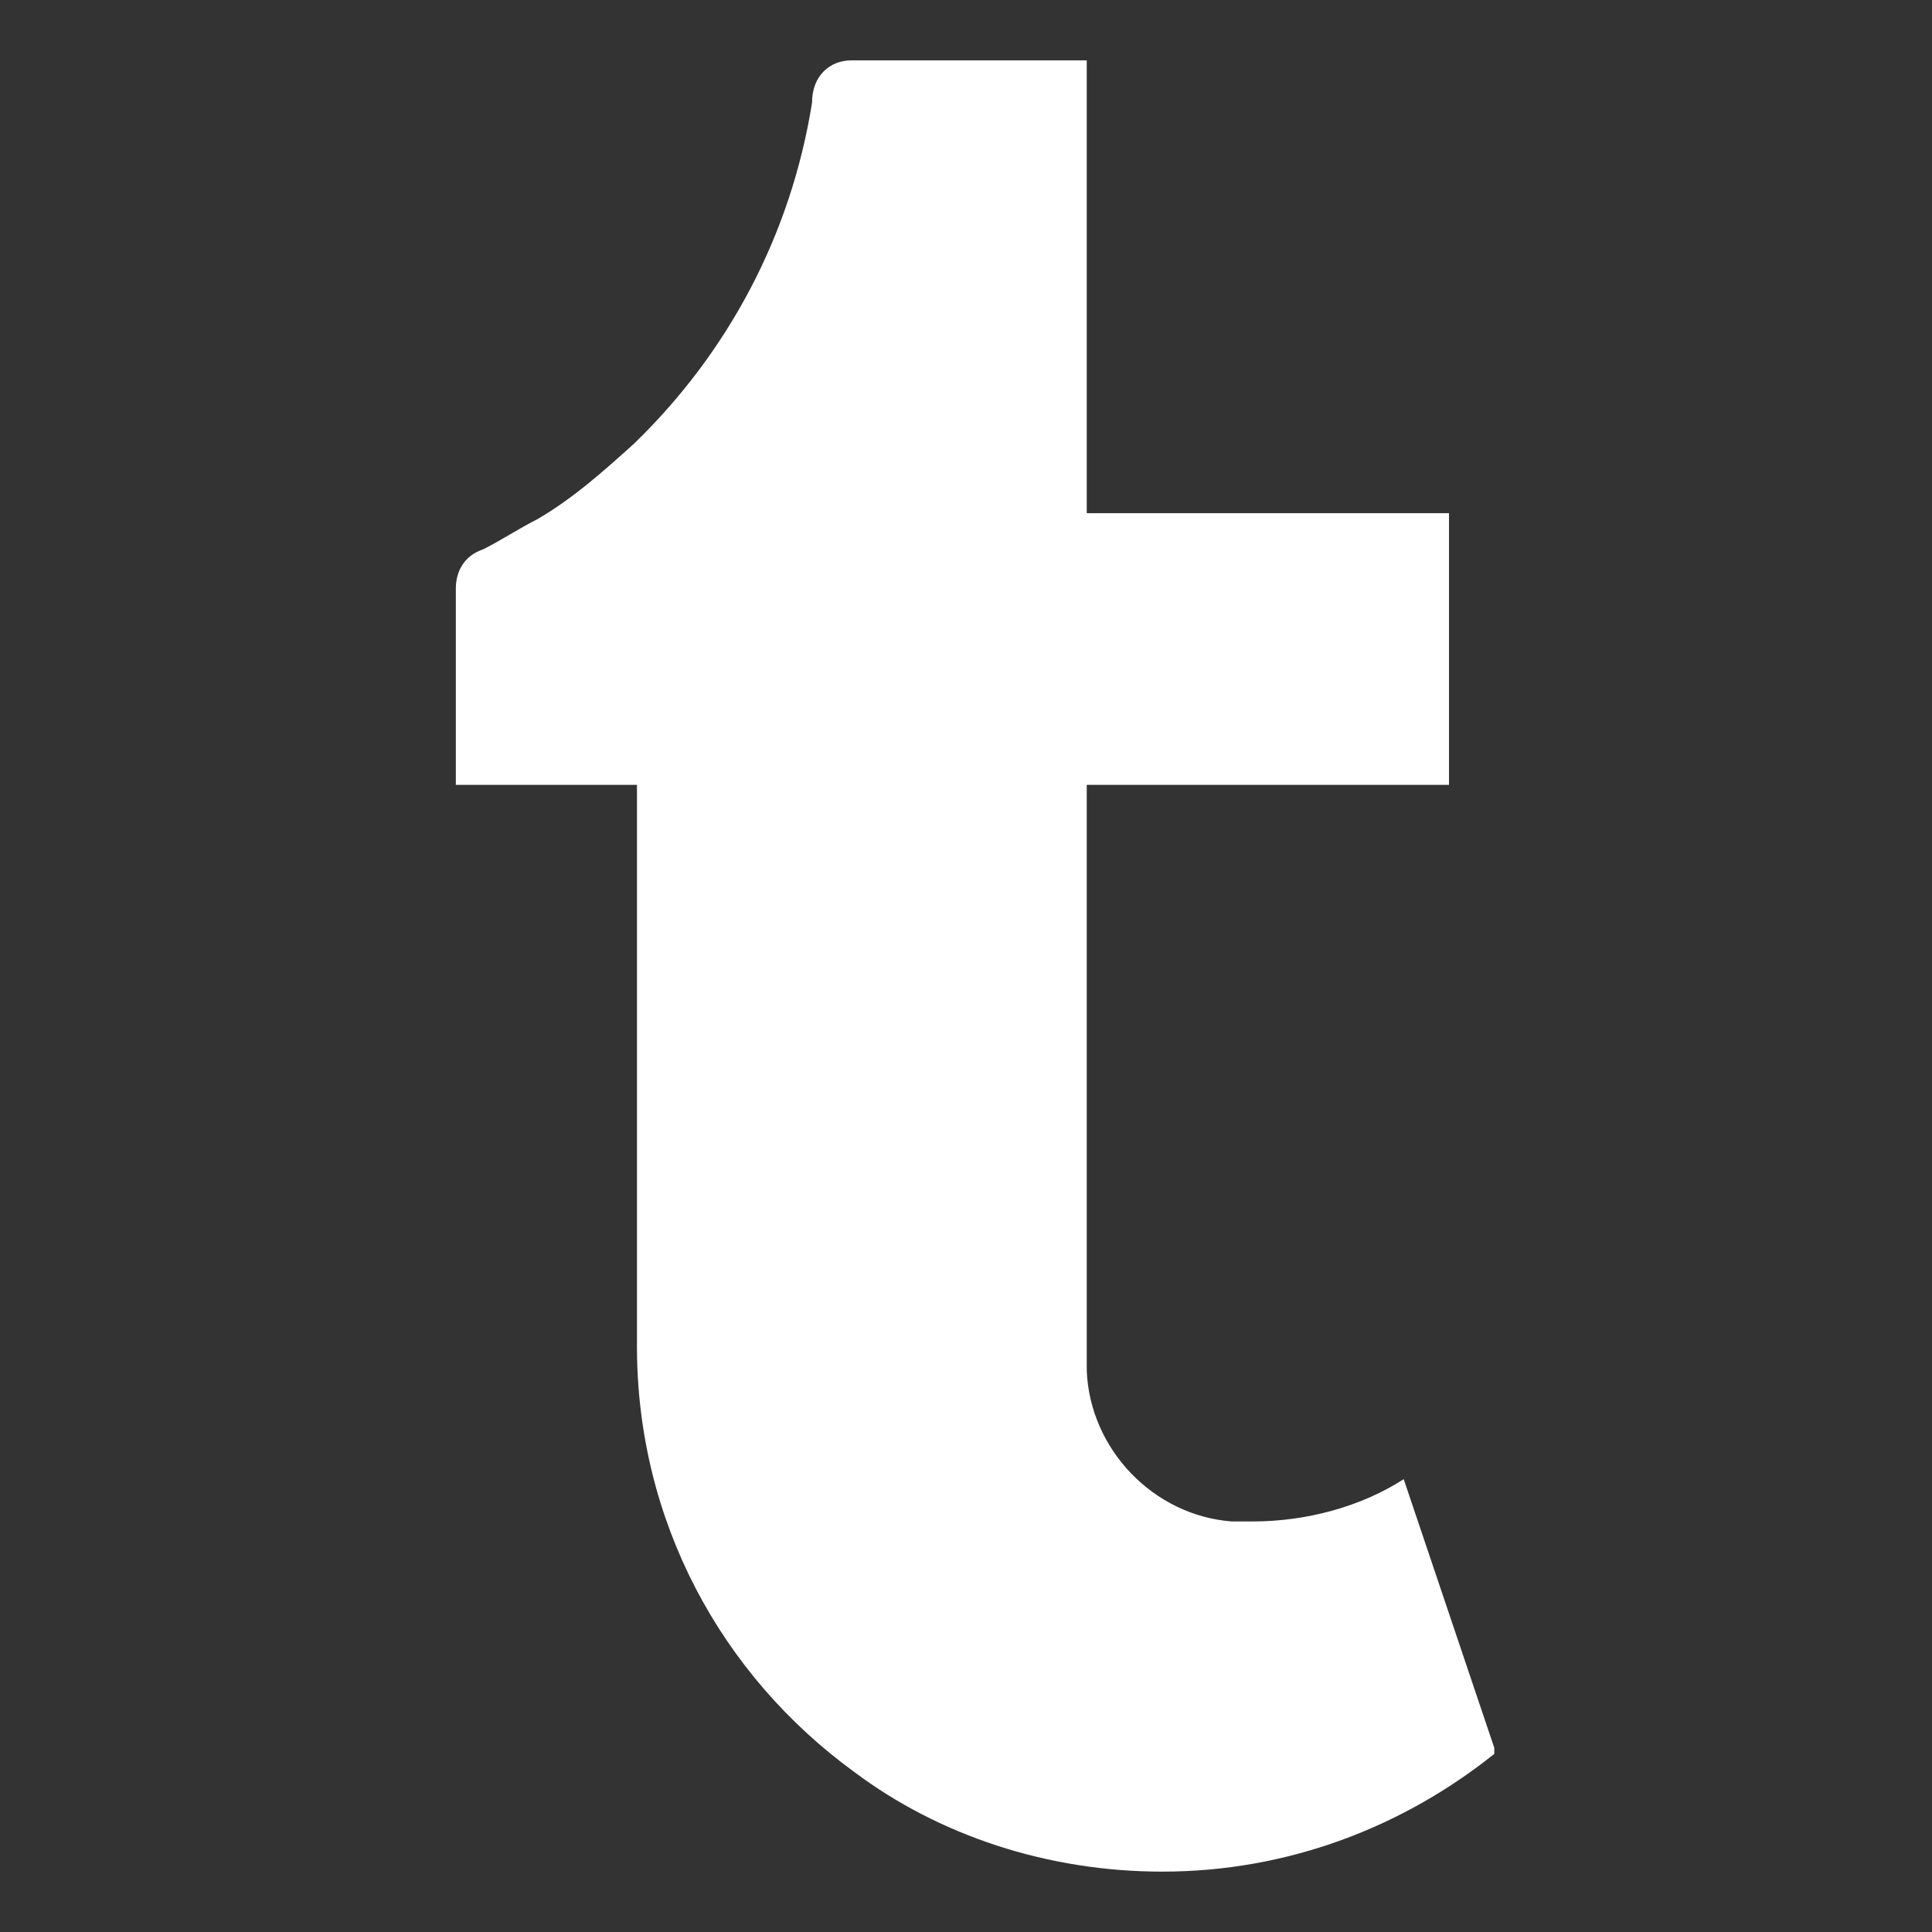 <svg viewBox="0 0 64 64" xml:space="preserve" xmlns="http://www.w3.org/2000/svg" enable-background="new 0 0 64 64"><rect x="0" y="0" width="64" height="64" fill="#333333" stroke="none"/><path d="M49.5 58.1c-3 2.4-6.8 3.9-11 3.9-3.8 0-7.4-1.2-10.2-3.3-4.4-3.2-7.2-8.3-7.2-14.1V26h-6v-6.5c0-.6.3-1.1.9-1.3.6-.3 1.2-.7 1.8-1 1.2-.7 2.2-1.6 3.2-2.5 3.1-3 5.2-6.9 5.9-11.3 0-.9.6-1.4 1.3-1.4H36v15h12v9H36V45.4c.1 2.6 2.2 4.8 4.8 5h.7c1.8 0 3.6-.5 5-1.4l3 8.9v.2z" id="Layer_11" fill="#ffffff" class="fill-395976"></path></svg>